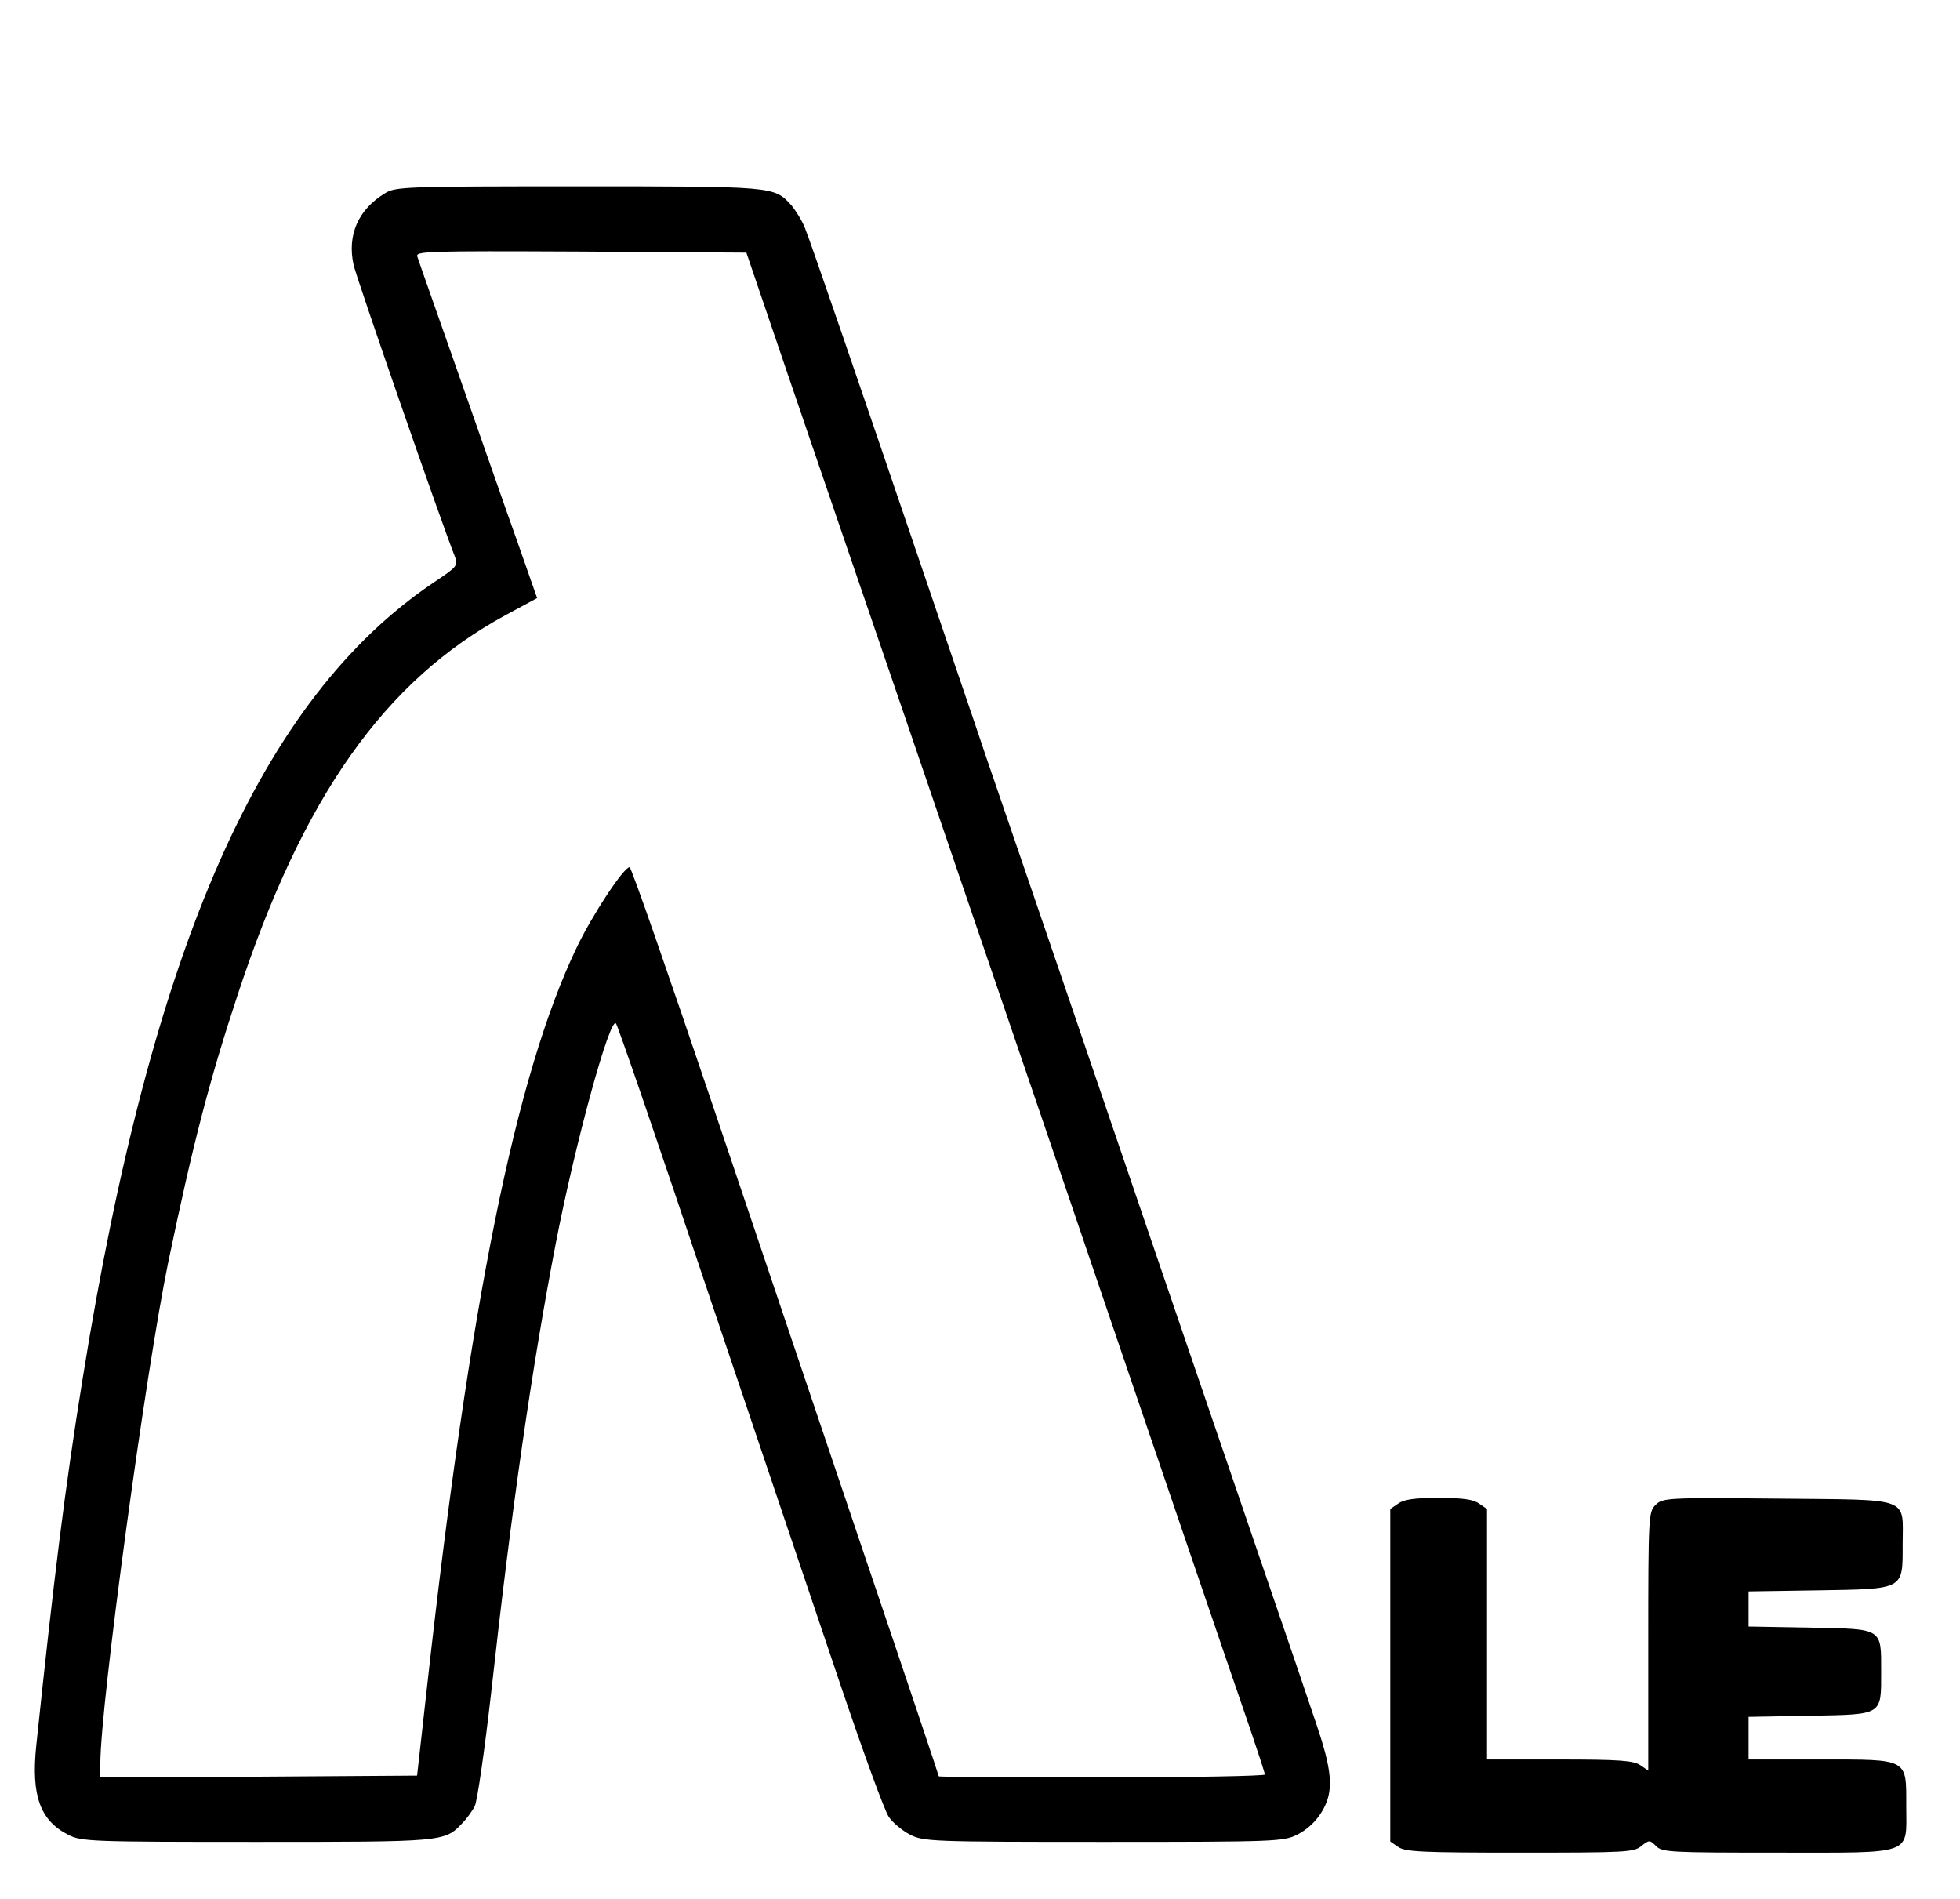 <?xml version="1.0" standalone="no"?>
<!DOCTYPE svg PUBLIC "-//W3C//DTD SVG 20010904//EN"
 "http://www.w3.org/TR/2001/REC-SVG-20010904/DTD/svg10.dtd">
<svg version="1.0" xmlns="http://www.w3.org/2000/svg"
 width="547pt" height="530pt" viewBox="0 0 547 530"
 preserveAspectRatio="xMidYMid meet">

<g transform="translate(0,530) scale(0.1,-0.1)"
fill="#000000" stroke="none">
<path d="M1075 4761 c-75 -45 -107 -117 -88 -201 8 -36 241 -708 282 -812 10
-26 8 -29 -58 -73 -482 -324 -786 -1012 -980 -2220 -50 -308 -81 -562 -130
-1028 -14 -138 11 -207 89 -247 37 -19 61 -20 525 -20 521 0 526 0 574 51 13
13 29 35 36 49 7 14 27 153 45 310 58 525 115 917 181 1260 54 279 151 633
168 614 5 -5 122 -346 260 -759 139 -412 304 -902 367 -1088 63 -186 123 -352
135 -368 11 -16 38 -38 59 -49 38 -19 61 -20 540 -20 479 0 502 1 540 20 40
20 72 58 85 99 14 45 6 99 -29 203 -19 57 -89 263 -156 458 -67 195 -188 551
-270 790 -169 497 -401 1176 -497 1455 -35 105 -107 314 -158 465 -193 568
-333 976 -349 1015 -9 22 -27 50 -39 64 -47 51 -49 51 -594 51 -477 0 -510 -1
-538 -19z m1122 -501 c63 -184 211 -618 330 -965 118 -346 278 -814 355 -1040
77 -225 177 -520 223 -655 113 -332 333 -978 384 -1125 22 -65 41 -123 41
-127 0 -4 -205 -8 -455 -8 -250 0 -455 1 -455 3 0 2 -90 271 -201 598 -110
327 -303 897 -427 1266 -125 370 -230 673 -235 673 -16 0 -103 -131 -148 -225
-170 -355 -298 -989 -417 -2060 l-28 -250 -442 -3 -442 -2 0 39 c0 163 127
1097 190 1401 68 326 114 504 192 740 183 558 412 881 750 1064 l87 47 -55
157 c-31 86 -104 297 -164 467 -60 171 -112 318 -115 328 -7 16 17 17 455 15
l463 -3 114 -335z"/>
<path d="M3902 1104 l-22 -15 0 -464 0 -464 22 -15 c19 -14 69 -16 339 -16
293 0 319 1 339 18 23 18 24 18 42 0 17 -17 41 -18 338 -18 386 0 360 -9 360
130 0 134 8 130 -240 130 l-200 0 0 59 0 60 171 3 c205 4 199 0 199 123 0 123
6 119 -199 123 l-171 3 0 49 0 49 194 3 c242 4 236 1 236 128 0 135 29 124
-349 128 -311 3 -321 2 -341 -18 -19 -19 -20 -31 -20 -381 l0 -360 -22 15
c-19 13 -58 16 -225 16 l-203 0 0 349 0 350 -22 15 c-16 12 -47 16 -113 16
-66 0 -97 -4 -113 -16z"/>
</g>
</svg>
